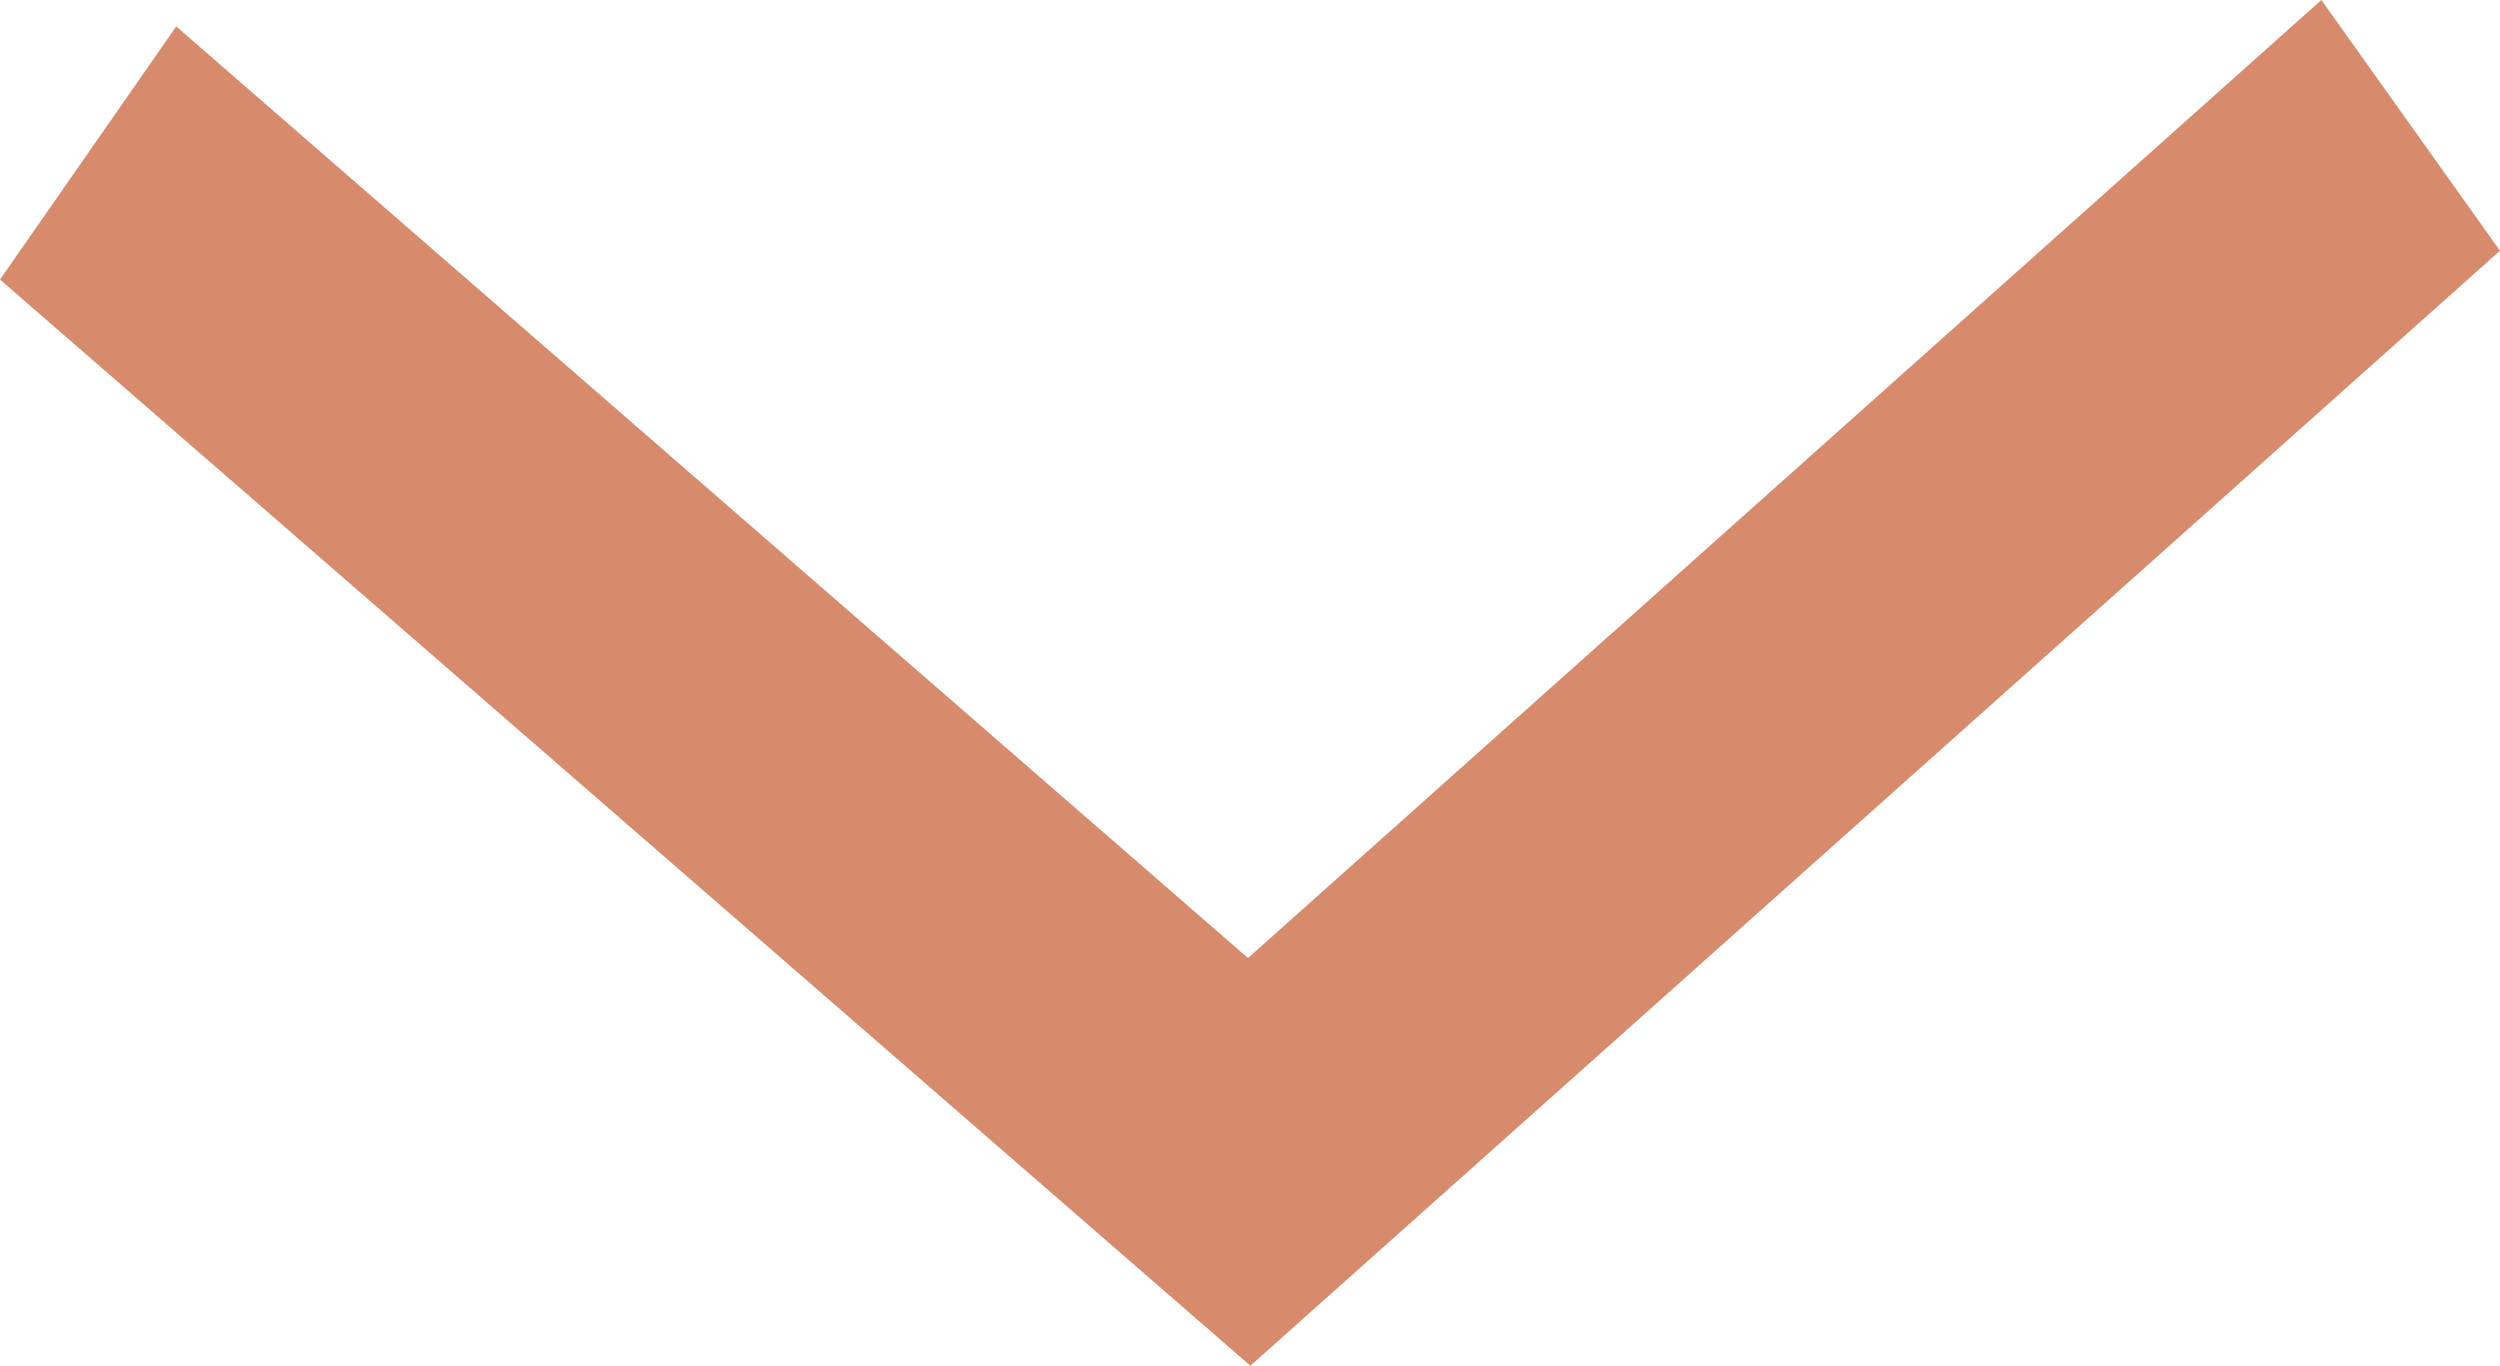 <svg xmlns="http://www.w3.org/2000/svg" viewBox="0 0 31.21 17.05"><defs><style>.cls-1{fill:#d88b6c;}</style></defs><title>Asset 3</title><g id="Layer_2" data-name="Layer 2"><g id="Layer_1-2" data-name="Layer 1"><g id="Layer_2-2" data-name="Layer 2"><g id="Layer_1-2-2" data-name="Layer 1-2"><polygon class="cls-1" points="15.61 17.05 0 3.49 2.2 0.33 15.58 11.96 28.98 0 31.21 3.13 15.61 17.05"/></g></g></g></g></svg>